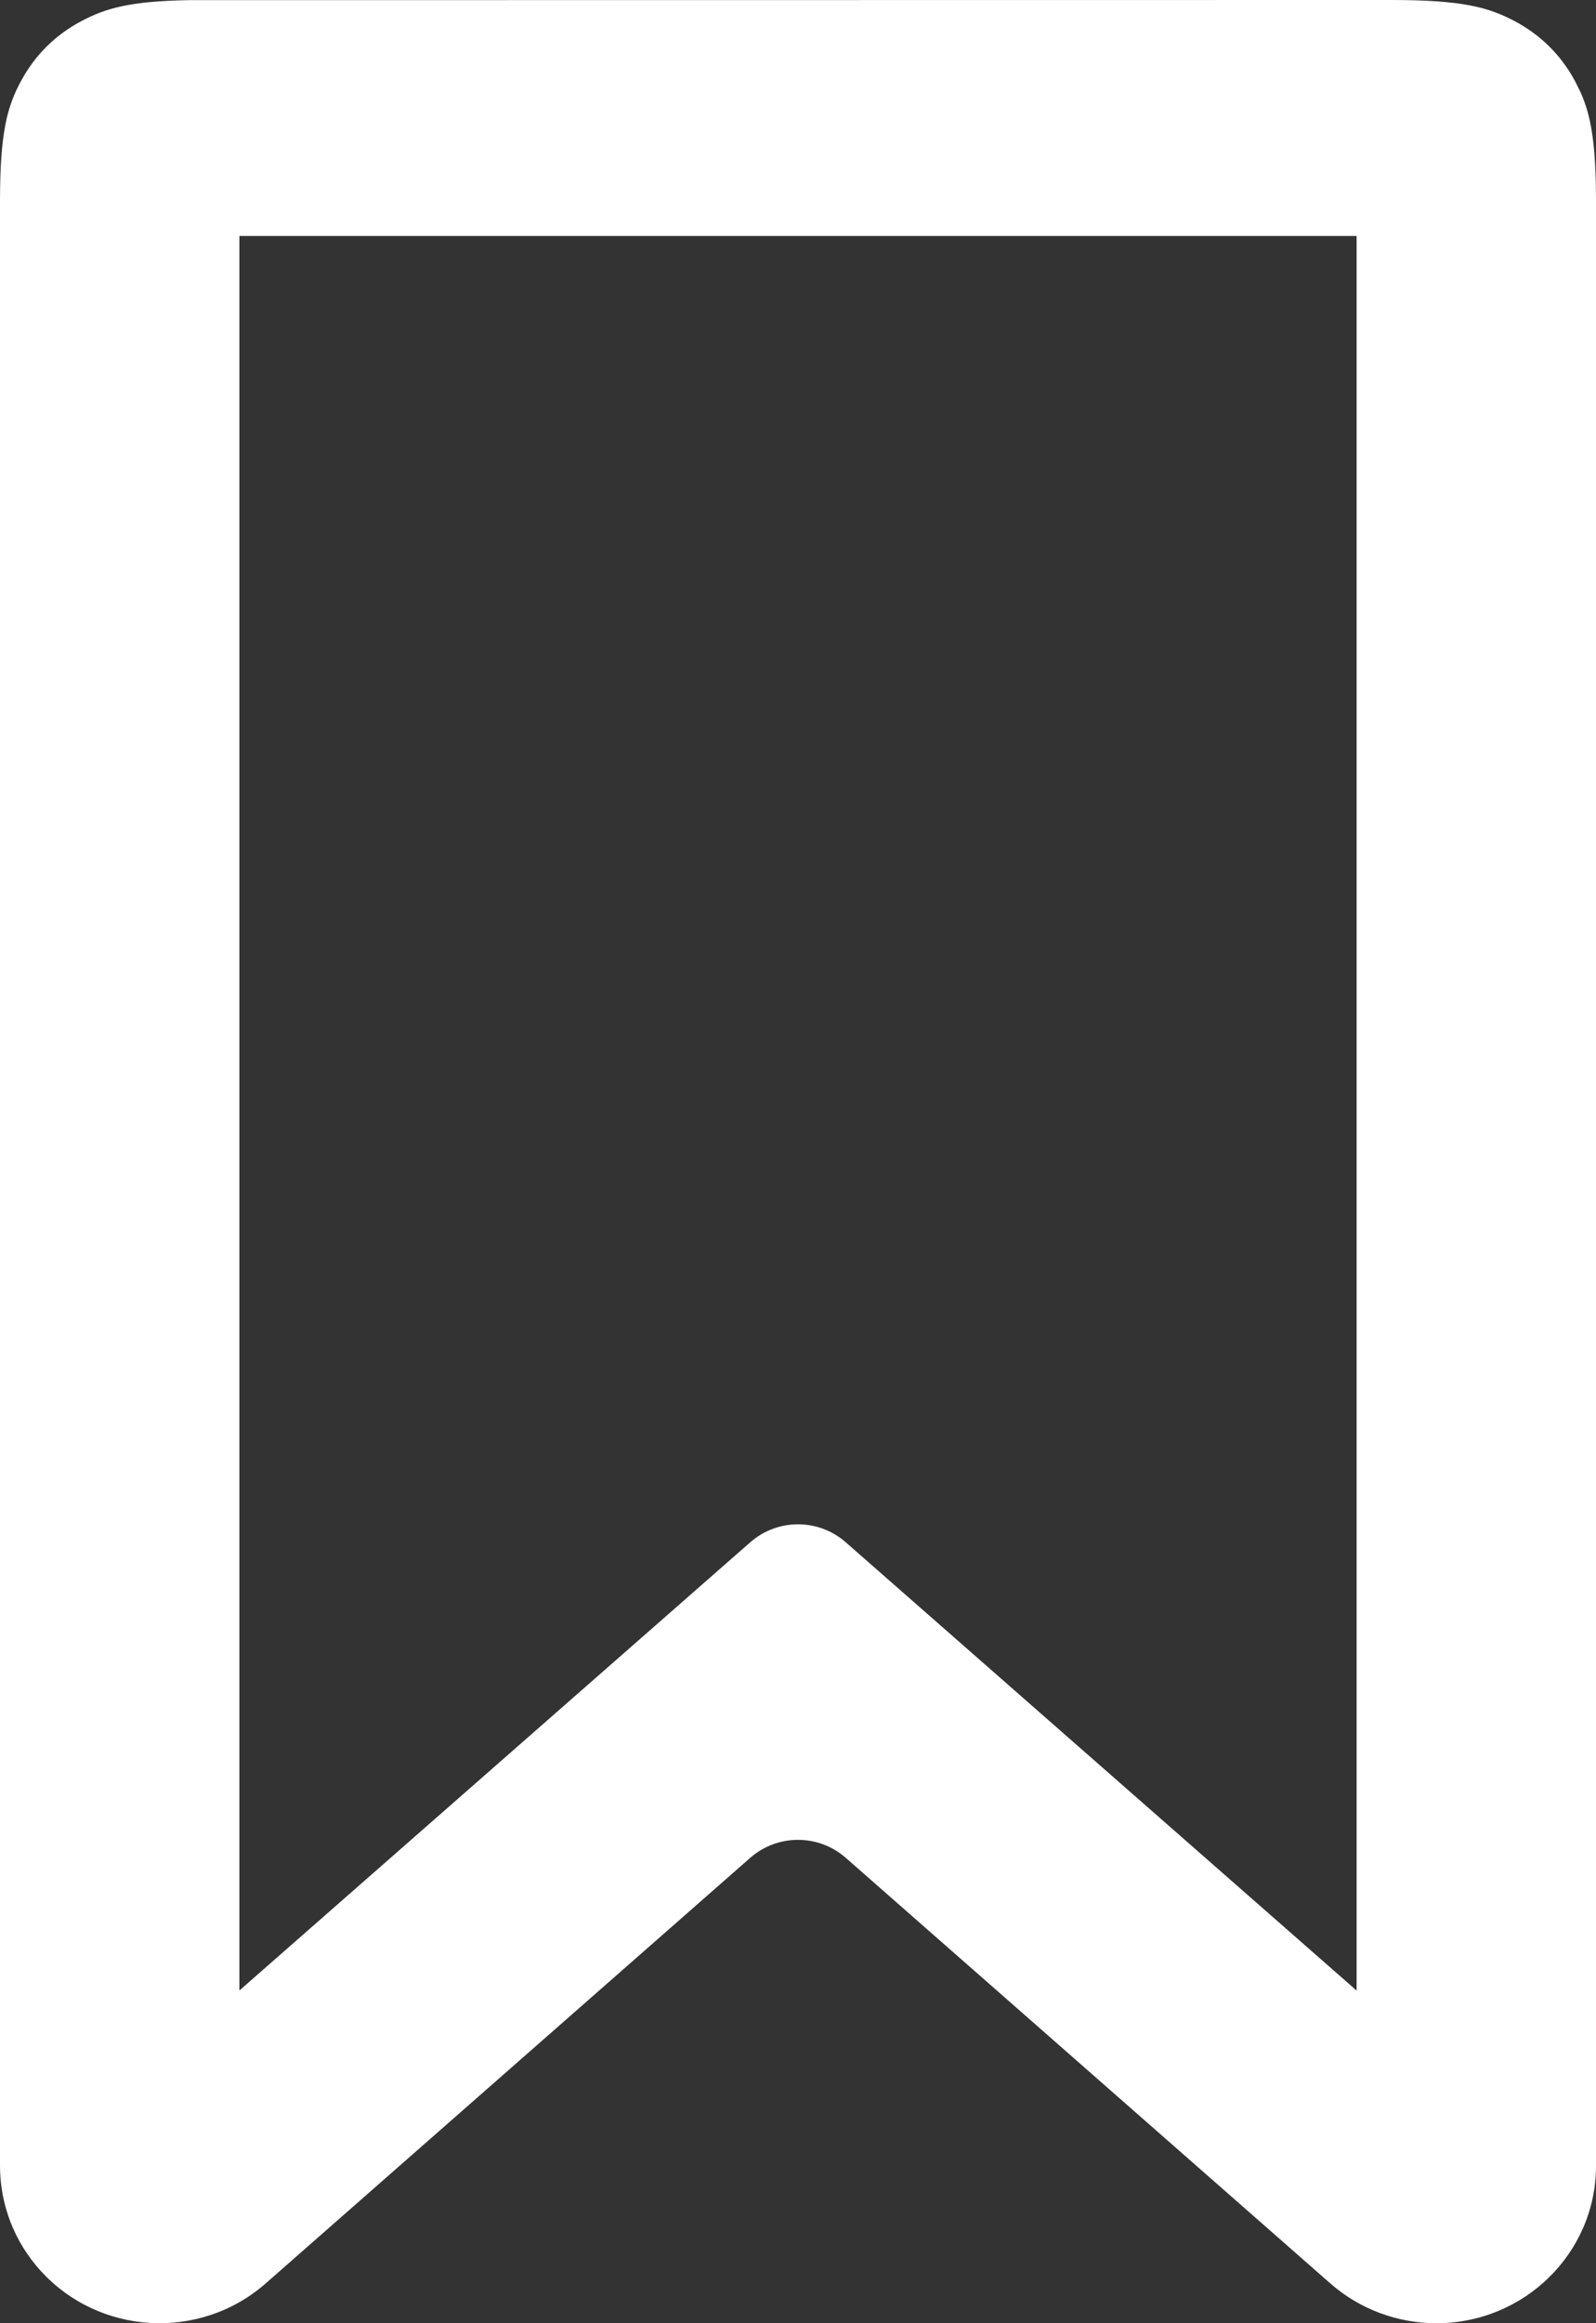 <?xml version="1.0" encoding="UTF-8"?>
<svg  viewBox="0 0 22 32" version="1.1" xmlns="http://www.w3.org/2000/svg" xmlns:xlink="http://www.w3.org/1999/xlink">
    <rect x="0" y="0" width="22" height="32" fill="#333333" stroke="none"/>
    <title>bookmark.unsubscribe</title>
    <g id="Symbols" stroke="none" stroke-width="1" fill="none" fill-rule="evenodd">
        <g id="1-Action-Icons/18-Bookmark/1-Unsubscribe" transform="translate(-5, 0)" fill="#FFFFFF">
            <path d="M7.605,0.002 L24.18,0 C25.16,0 25.516,0.101 25.875,0.289 C26.233,0.478 26.514,0.755 26.706,1.108 L26.788,1.273 C26.927,1.584 27,1.96 27,2.777 L27,29.833 C27,31.03 26.015,32 24.8,32 C24.261,32 23.74,31.805 23.337,31.451 L16.66,25.591 C16.282,25.259 15.718,25.259 15.34,25.591 L8.663,31.451 C7.756,32.247 6.365,32.168 5.557,31.274 C5.198,30.878 5,30.365 5,29.833 L5,2.777 C5,1.812 5.102,1.461 5.294,1.108 C5.486,0.755 5.767,0.478 6.125,0.289 C6.456,0.115 6.785,0.016 7.605,0.002 L7.605,0.002 Z M23.7,3.25 L8.3,3.25 L8.3,27.417 L15.341,21.244 C15.718,20.913 16.282,20.913 16.659,21.244 L23.7,27.418 L23.7,3.25 Z" id="bookmark.unsubscribe"></path>
        </g>
    </g>
</svg>